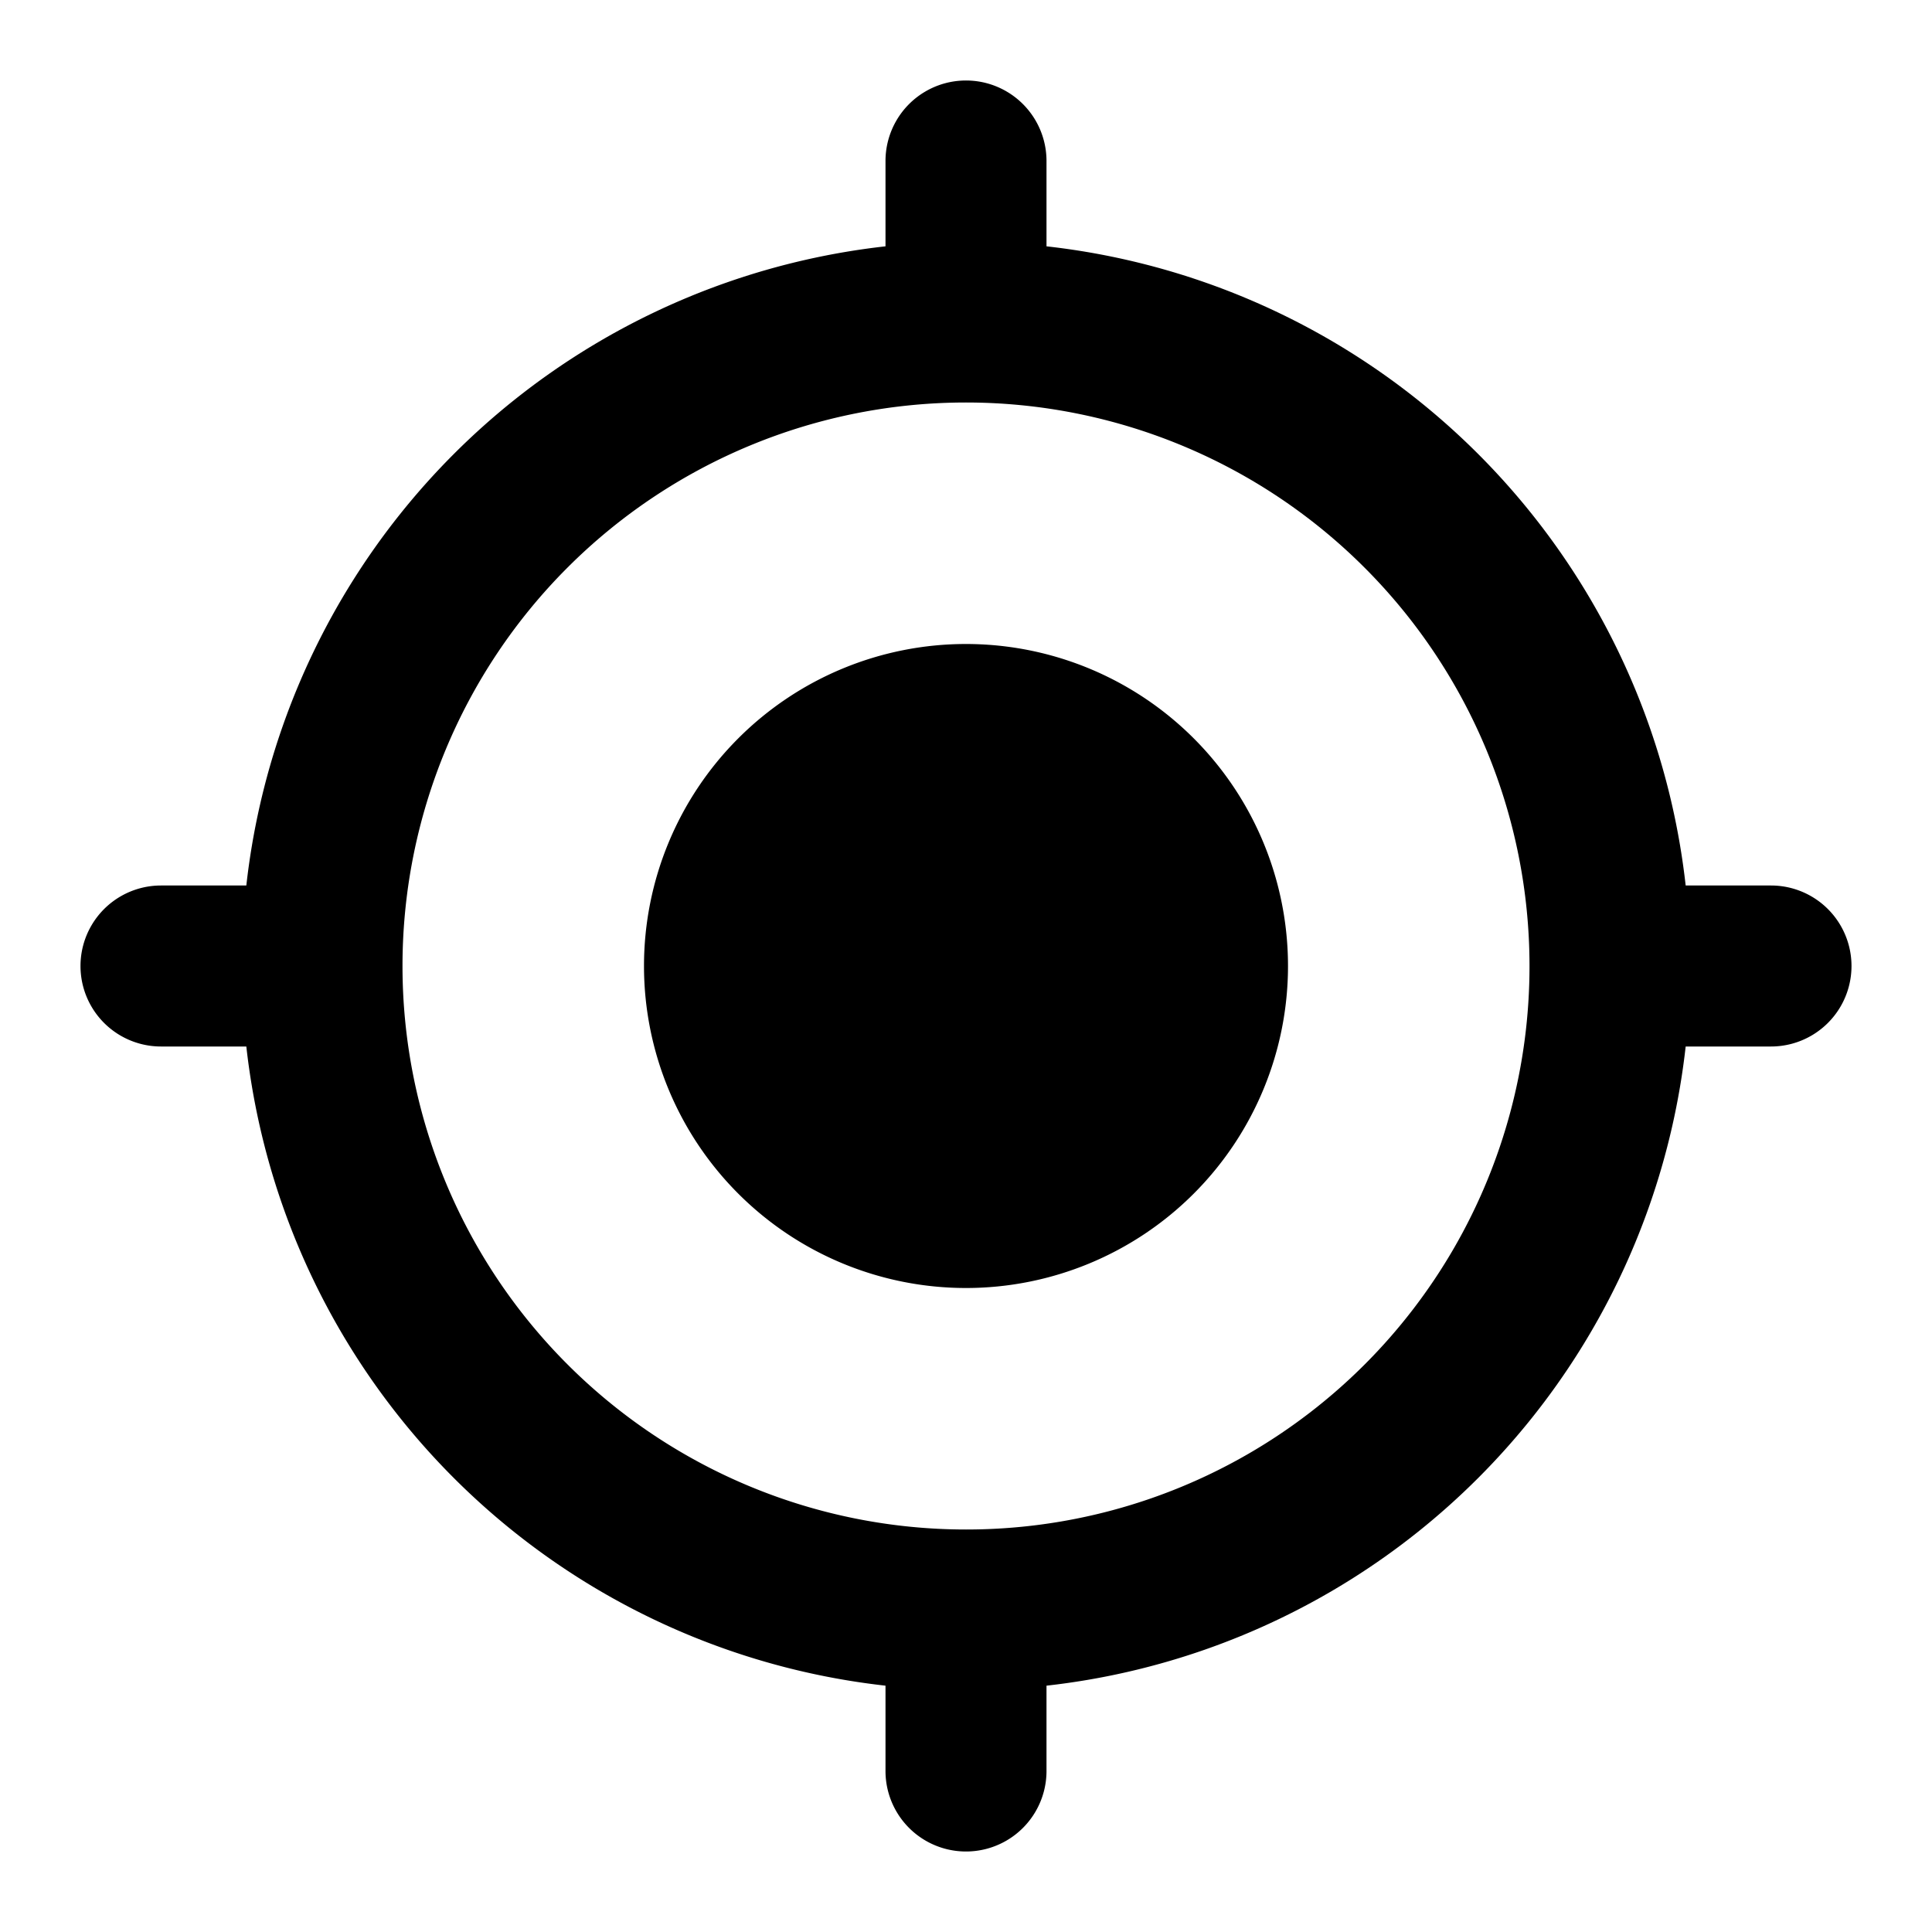 <svg xmlns="http://www.w3.org/2000/svg" width="24" height="24" viewBox="0 0 24 24">
  <g id="My_Loc_Icon" data-name="My Loc Icon" transform="translate(-2012 -1406)">
    <rect id="Rectangle_261" data-name="Rectangle 261" width="24" height="24" rx="12" transform="translate(2012 1406)" fill="#fff" opacity="0"/>
    <g id="my_location_black_24dp" transform="translate(2012 1406)">
      <path id="Path_2113" data-name="Path 2113" d="M0,0H24V24H0Z" fill="none"/>
      <path id="Path_2114" data-name="Path 2114" d="M12,8a4,4,0,1,0,4,4A4,4,0,0,0,12,8Zm8.94,3A8.994,8.994,0,0,0,13,3.06V2a1,1,0,0,0-2,0V3.06A8.994,8.994,0,0,0,3.06,11H2a1,1,0,0,0,0,2H3.06A8.994,8.994,0,0,0,11,20.94V22a1,1,0,0,0,2,0V20.94A8.994,8.994,0,0,0,20.94,13H22a1,1,0,0,0,0-2H20.94ZM12,19a7,7,0,1,1,7-7A6.995,6.995,0,0,1,12,19Z"/>
    </g>
  </g>
</svg>
